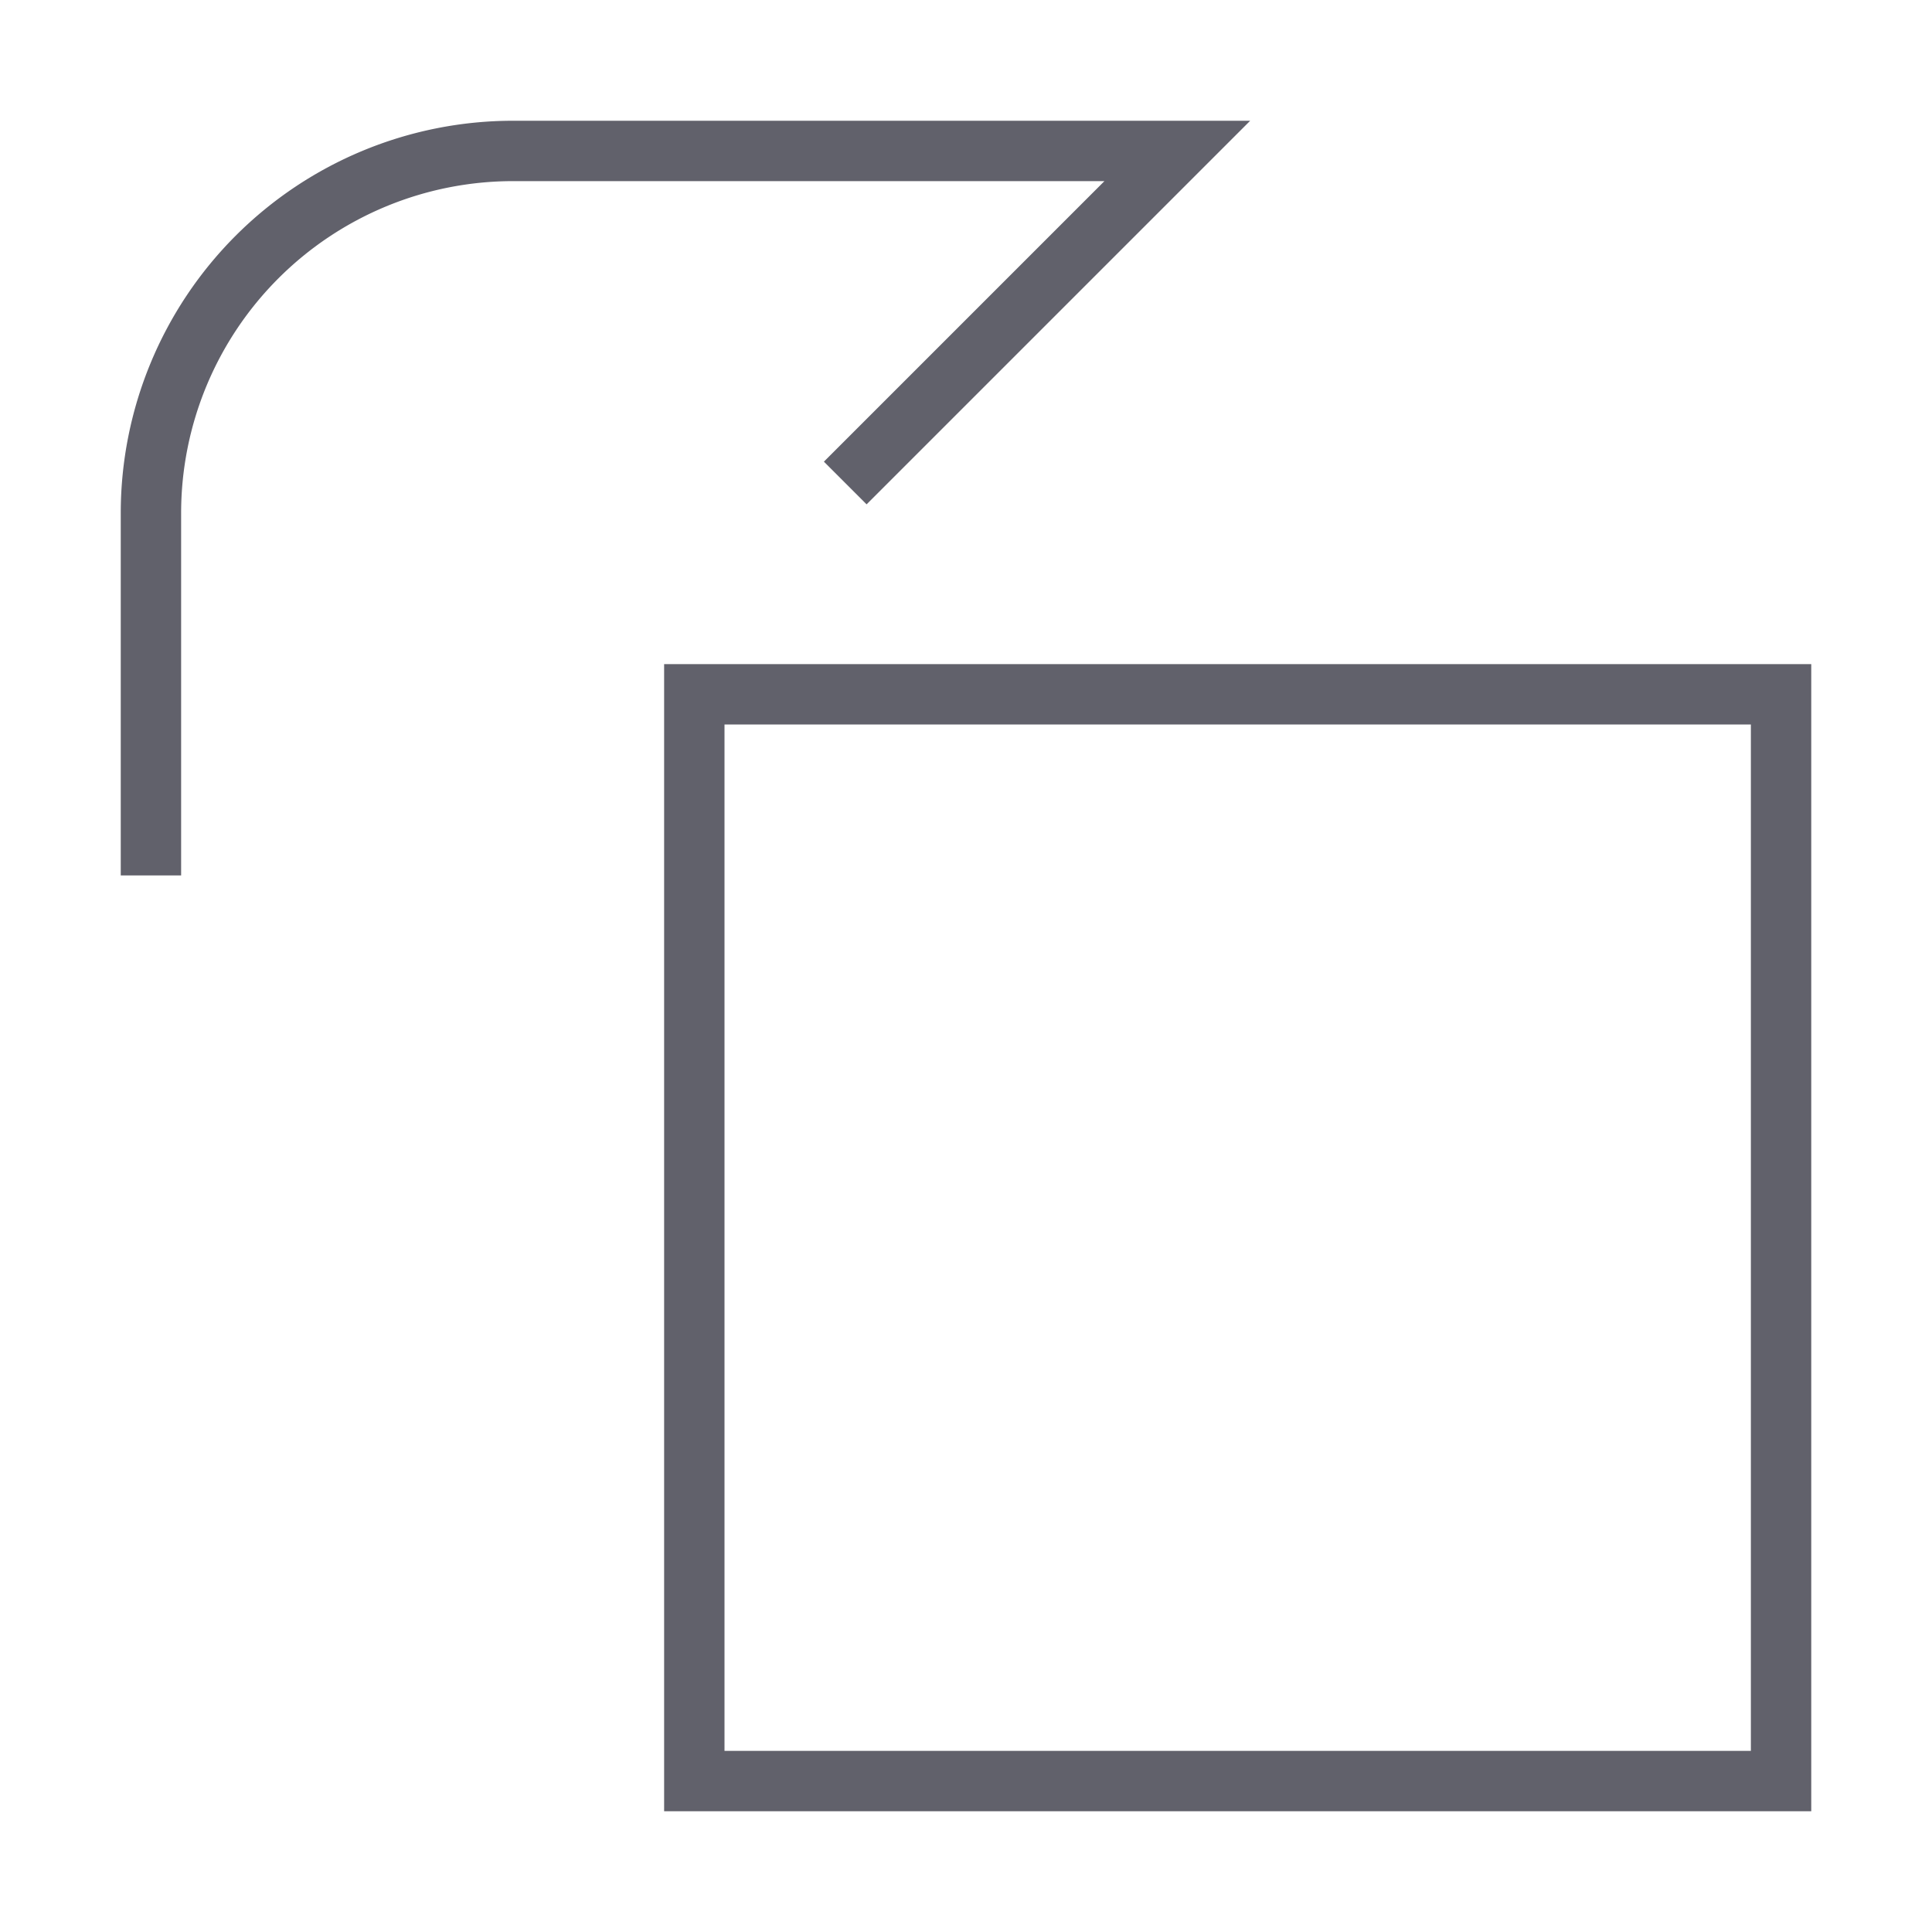 <svg xmlns="http://www.w3.org/2000/svg" height="24" width="24" viewBox="0 0 64 64"><path data-color="color-2" d="M28,16,39,5H17A12,12,0,0,0,5,17V29" fill="none" stroke="#61616b" stroke-width="2"></path><rect x="23" y="23" width="36" height="36" fill="none" stroke="#61616b" stroke-width="2"></rect></svg>